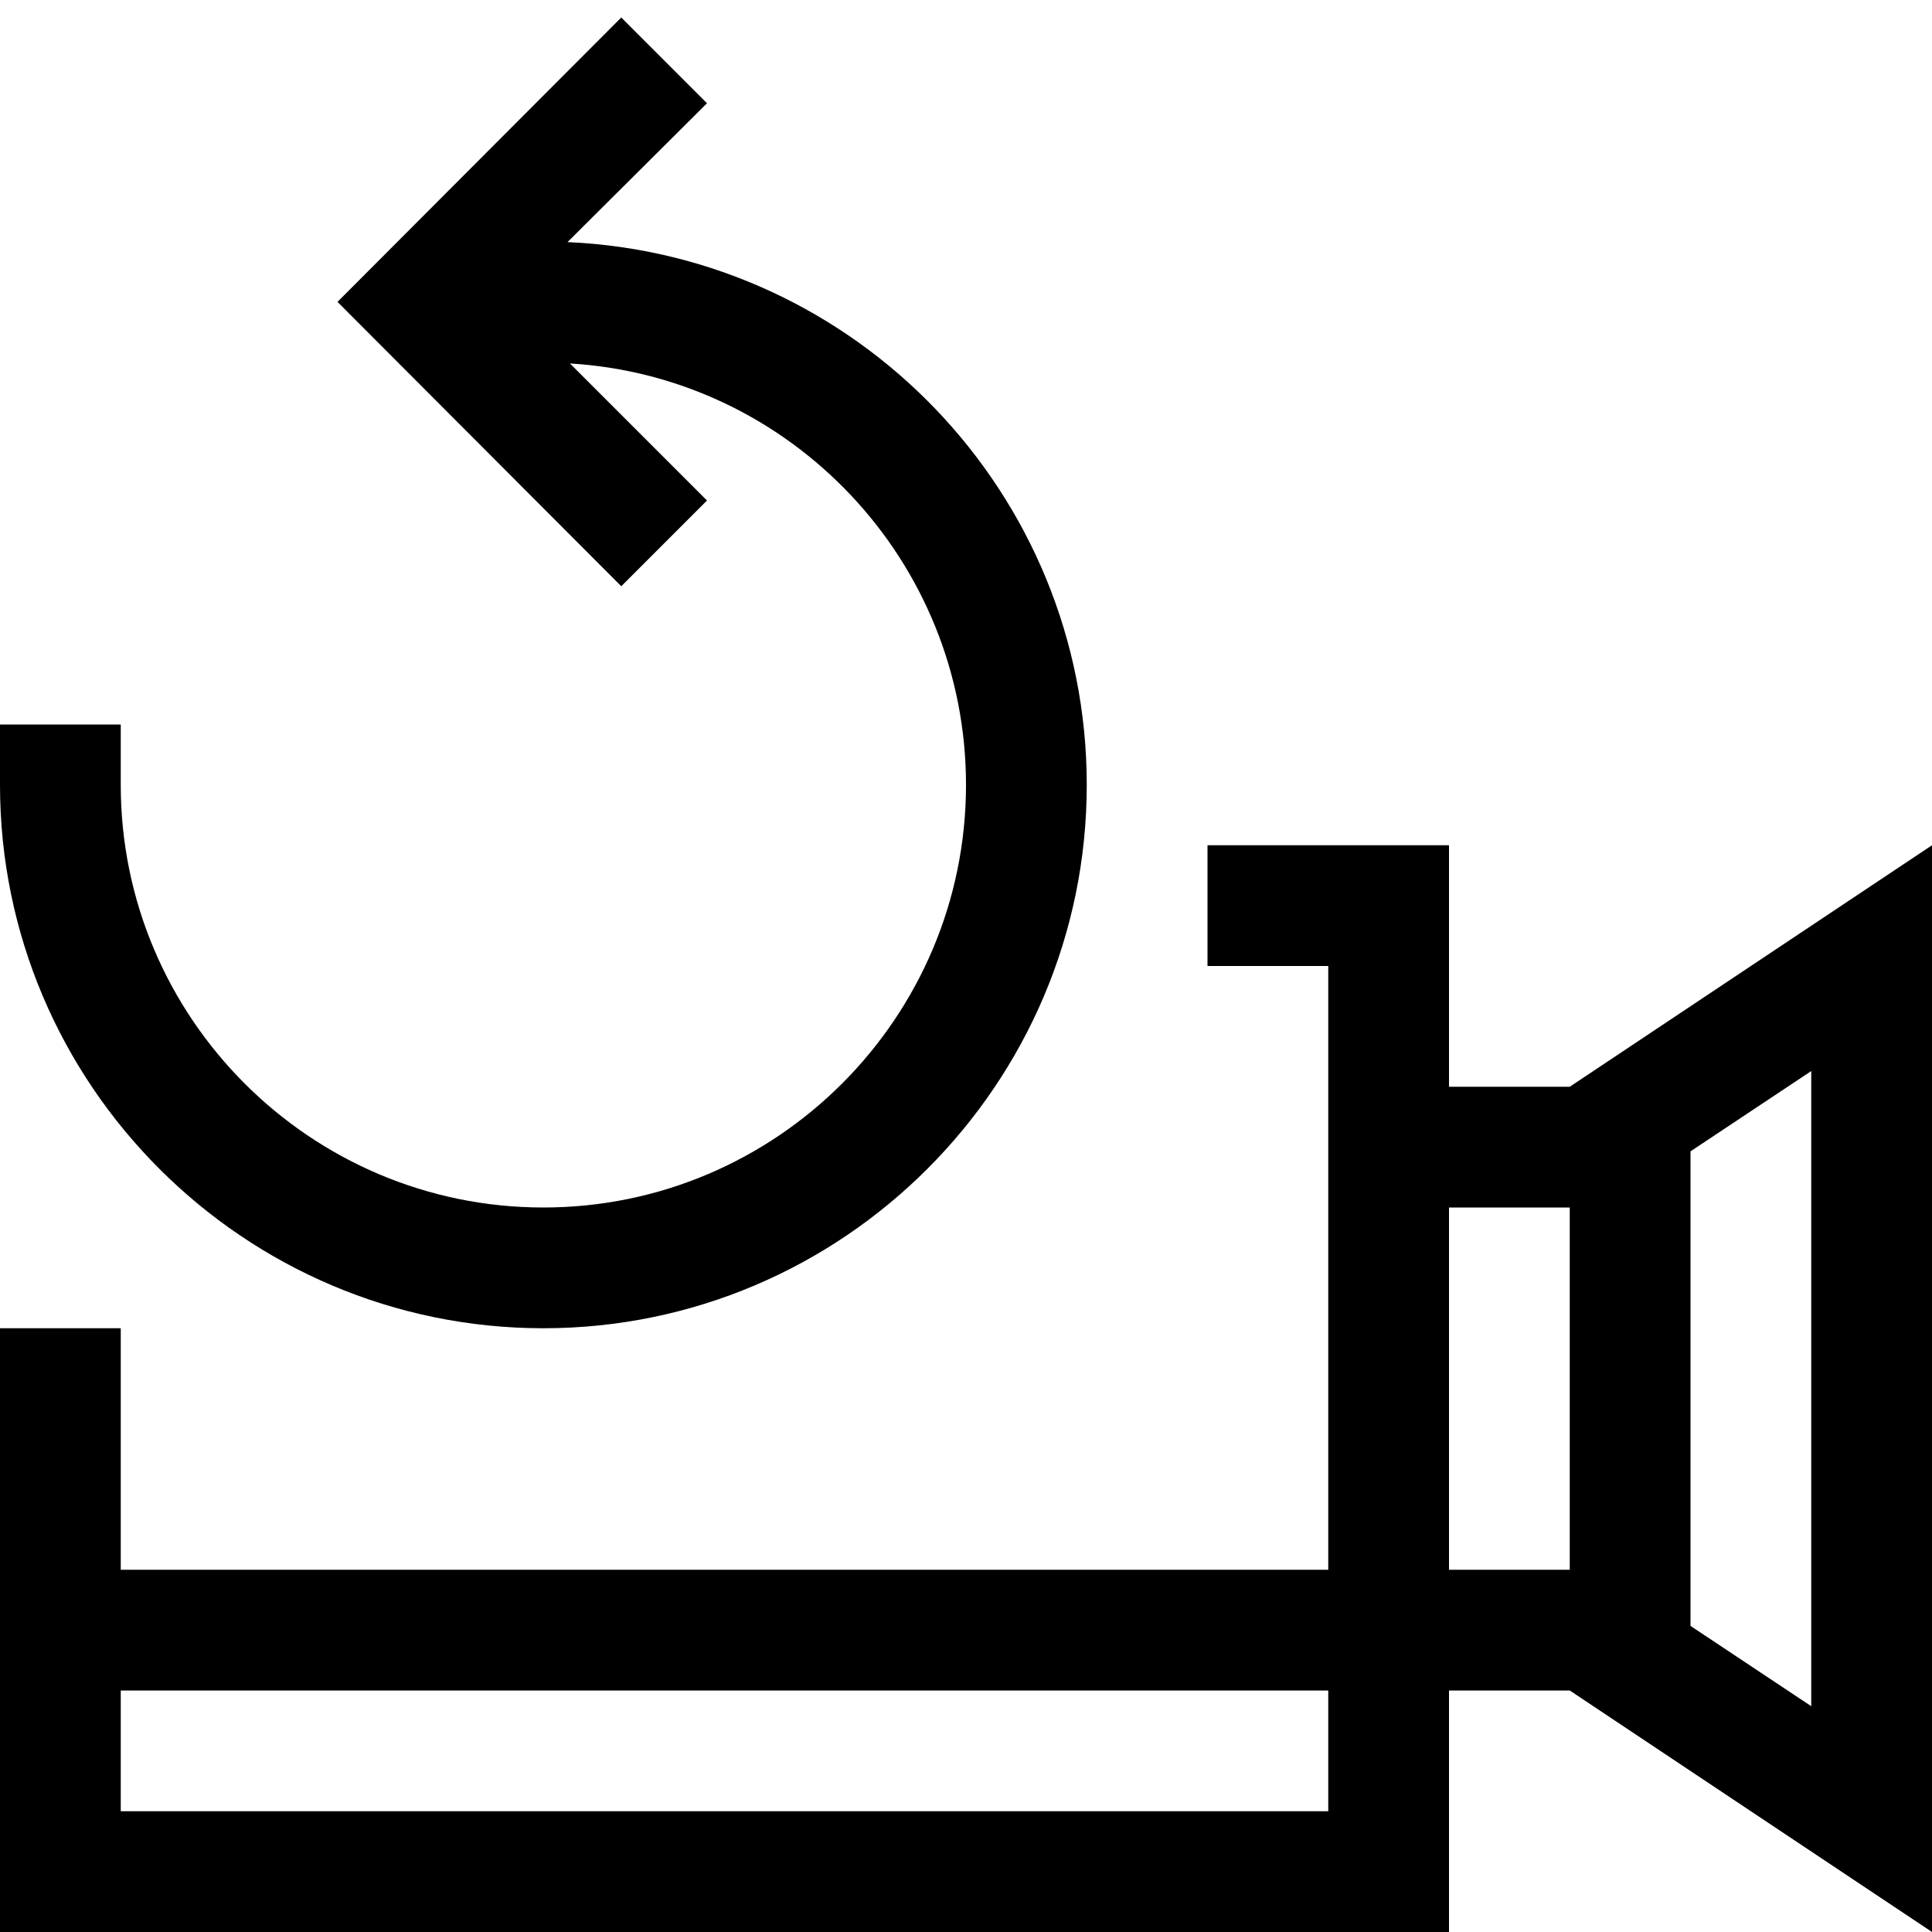 <?xml version="1.0" encoding="utf-8"?>
<!-- Generator: Adobe Illustrator 16.0.0, SVG Export Plug-In . SVG Version: 6.00 Build 0)  -->
<!DOCTYPE svg PUBLIC "-//W3C//DTD SVG 1.1//EN" "http://www.w3.org/Graphics/SVG/1.1/DTD/svg11.dtd">
<svg version="1.1" id="Capa_1" xmlns="http://www.w3.org/2000/svg" xmlns:xlink="http://www.w3.org/1999/xlink" x="0px" y="0px"
	 width="32px" height="32px" viewBox="0 0 32 32" enable-background="new 0 0 32 32" xml:space="preserve">
<path d="M18,13c0,4.96-4.04,9-9,9s-9-4.04-9-9v-1h2v1c0,3.859,3.14,7,7,7s7-3.141,7-7c0-3.71-2.9-6.76-6.56-6.98l2.27,2.27
	l-1.42,1.42L5.59,5l4.7-4.71l1.42,1.42L9.4,4.01C14.18,4.22,18,8.17,18,13z M26,18h-2v-4h-4v2h2v10H2v-4H0v10h24v-4h2l6,4V14L26,18z
	 M22,30H2v-2h20V30z M26,26h-2v-6h2V26z M30,28.26l-2-1.33V19.07l2-1.33V28.26z"/>
</svg>
